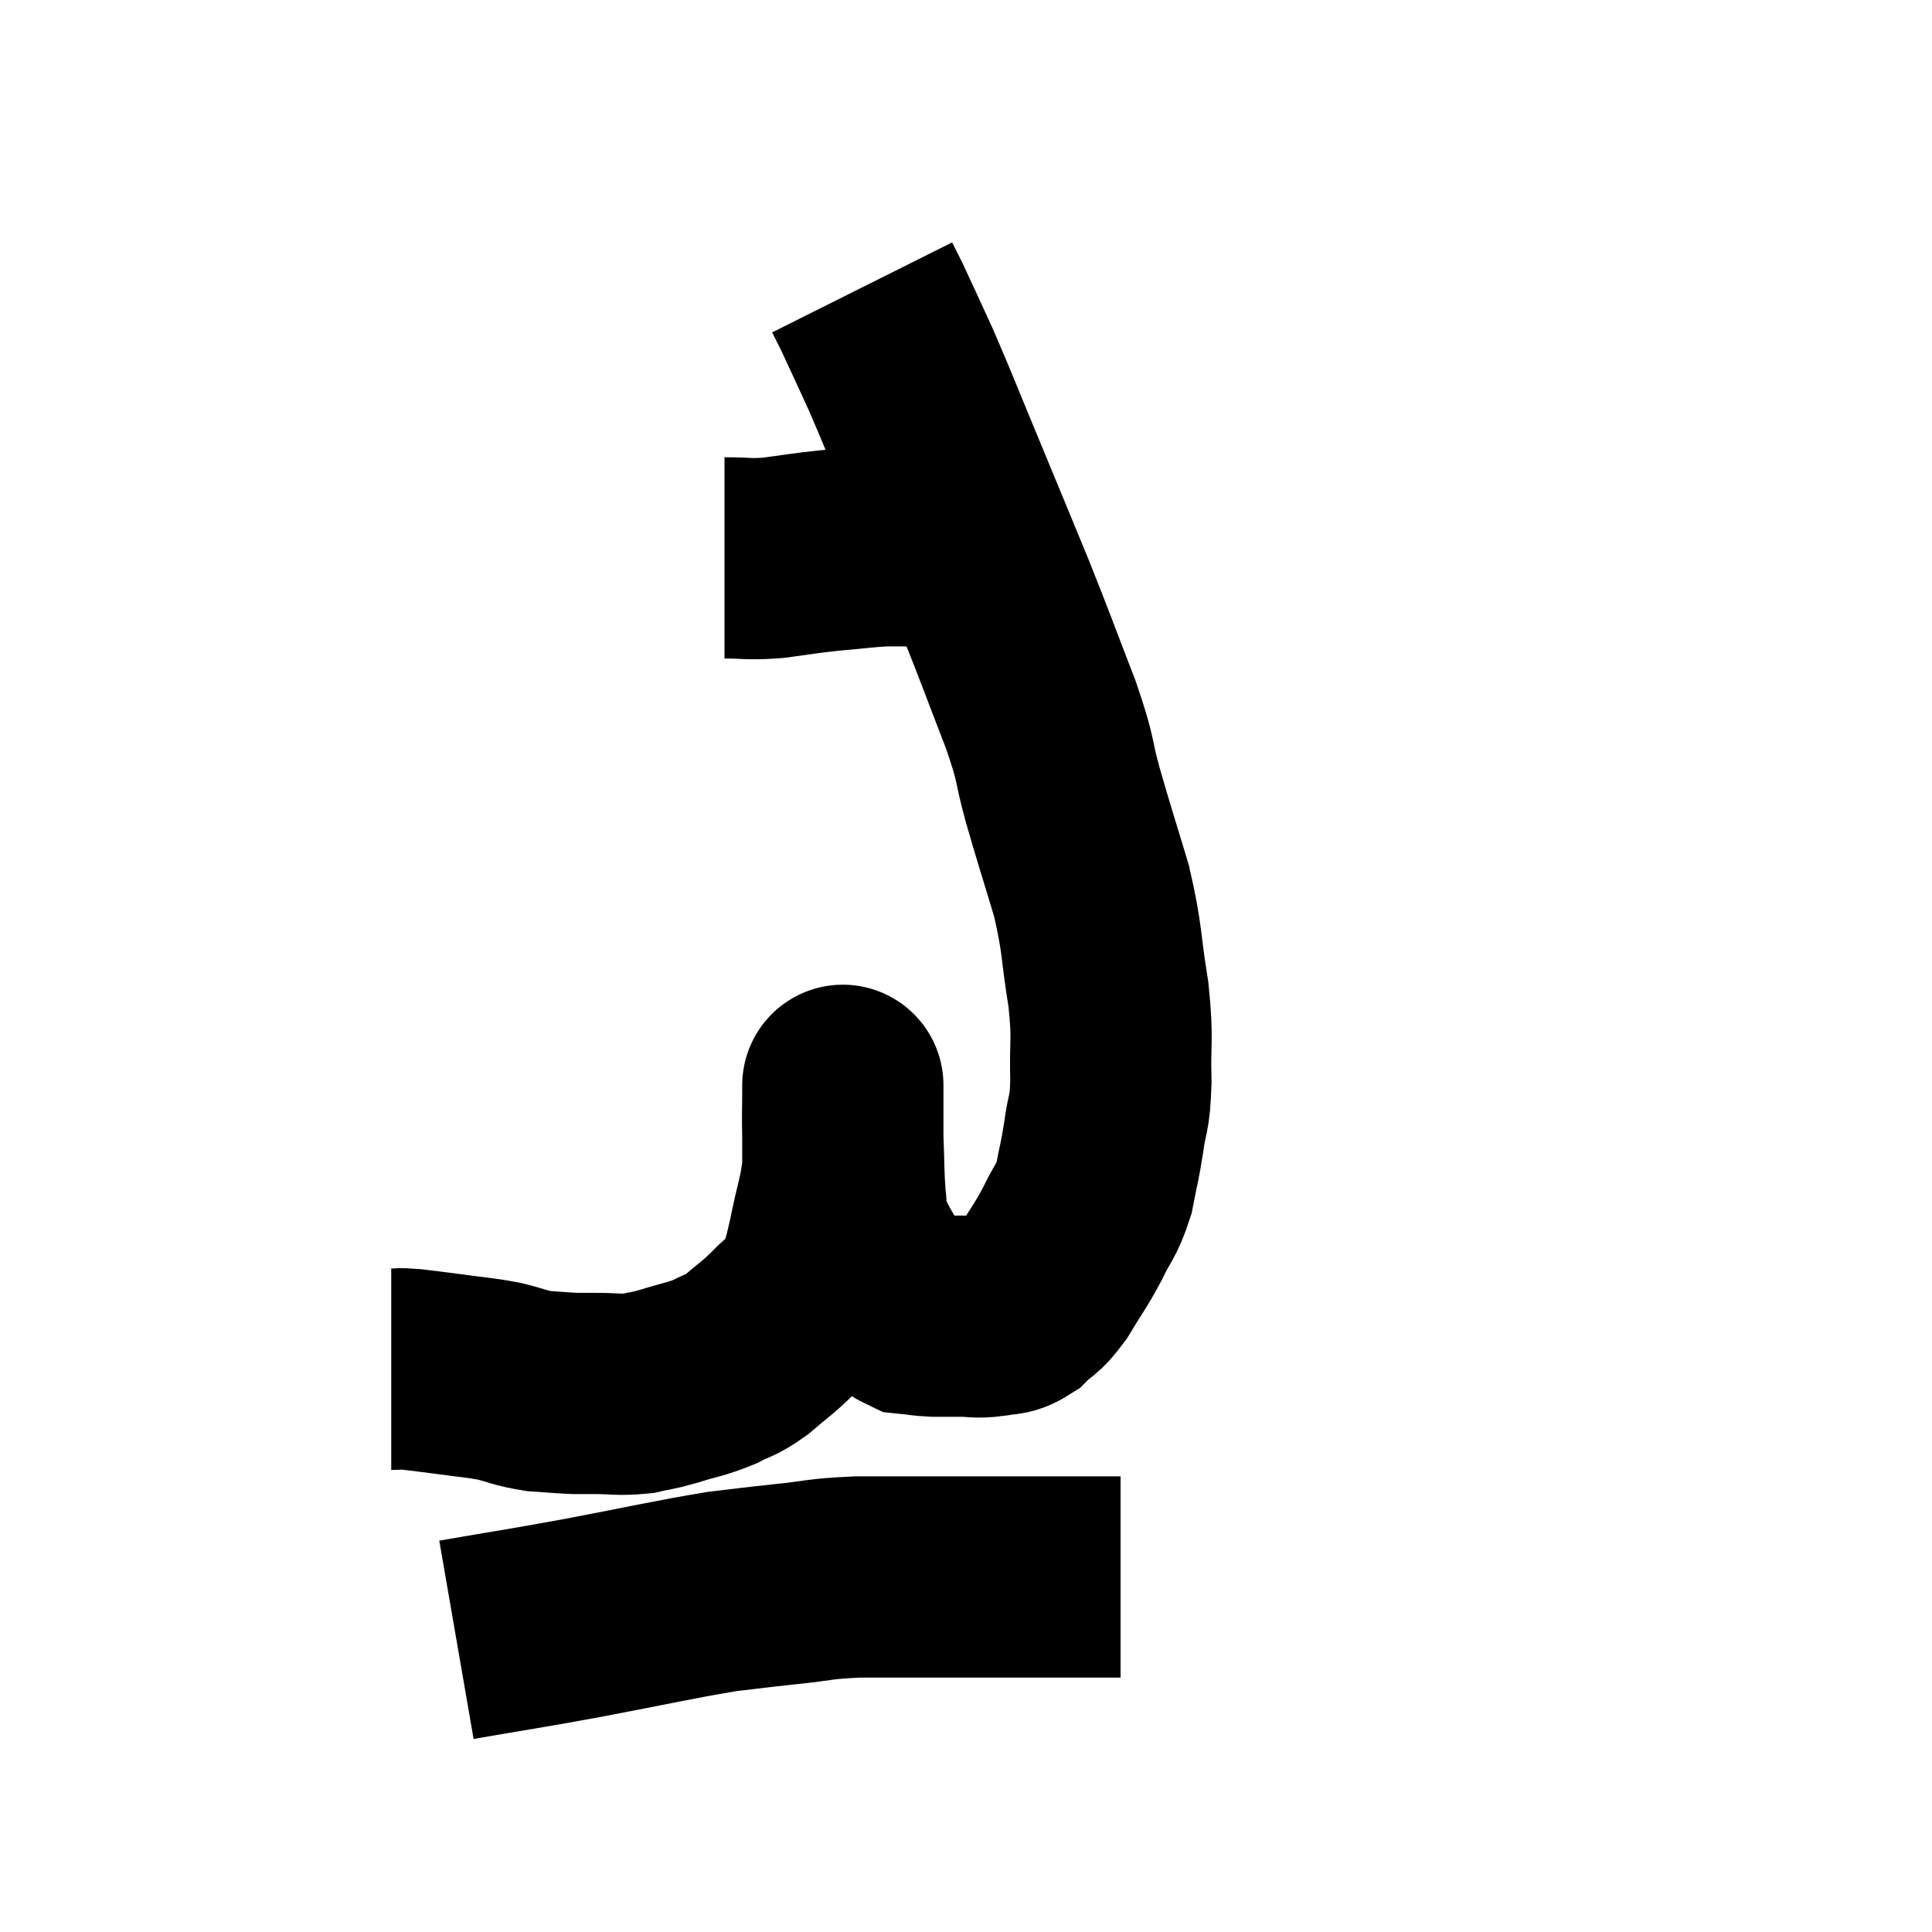 <svg width="48" height="48" viewBox="0 0 48 48" xmlns="http://www.w3.org/2000/svg"><path d="M 9.72 34.02 C 9.96 34.02, 9.84 33.99, 10.2 34.02 C 10.68 34.08, 10.605 34.065, 11.16 34.14 C 11.79 34.23, 11.865 34.215, 12.42 34.32 C 12.9 34.44, 12.915 34.485, 13.38 34.56 C 13.83 34.59, 13.935 34.605, 14.28 34.62 C 14.52 34.62, 14.37 34.62, 14.76 34.62 C 15.3 34.62, 15.375 34.665, 15.84 34.62 C 16.23 34.53, 16.14 34.575, 16.62 34.44 C 17.19 34.26, 17.28 34.275, 17.76 34.08 C 18.15 33.87, 18.12 33.96, 18.54 33.66 C 18.99 33.27, 19.005 33.3, 19.44 32.88 C 19.86 32.43, 19.995 32.49, 20.28 31.98 C 20.43 31.41, 20.415 31.575, 20.58 30.84 C 20.76 29.94, 20.85 29.805, 20.94 29.04 C 20.94 28.41, 20.94 28.245, 20.94 27.78 C 20.94 27.48, 20.94 27.33, 20.94 27.18 C 20.94 27.18, 20.94 27.225, 20.94 27.18 C 20.94 27.09, 20.94 27.015, 20.94 27 C 20.94 27.06, 20.94 26.805, 20.94 27.12 C 20.94 27.69, 20.925 27.6, 20.94 28.26 C 20.97 29.01, 20.955 29.16, 21 29.76 C 21.06 30.21, 20.985 30.24, 21.12 30.66 C 21.33 31.05, 21.33 31.08, 21.54 31.44 C 21.75 31.77, 21.69 31.8, 21.96 32.1 C 22.29 32.37, 22.305 32.49, 22.62 32.64 C 22.92 32.67, 22.905 32.685, 23.22 32.7 C 23.55 32.7, 23.535 32.7, 23.88 32.7 C 24.24 32.7, 24.255 32.745, 24.6 32.7 C 24.93 32.61, 24.93 32.73, 25.26 32.52 C 25.59 32.19, 25.575 32.325, 25.92 31.86 C 26.28 31.26, 26.325 31.245, 26.64 30.66 C 26.91 30.09, 26.985 30.12, 27.18 29.52 C 27.3 28.89, 27.315 28.92, 27.42 28.26 C 27.51 27.57, 27.57 27.765, 27.6 26.88 C 27.57 25.8, 27.66 25.905, 27.54 24.72 C 27.33 23.43, 27.405 23.385, 27.12 22.14 C 26.76 20.94, 26.715 20.835, 26.4 19.74 C 26.13 18.75, 26.28 18.99, 25.86 17.76 C 25.29 16.29, 25.29 16.245, 24.72 14.82 C 24.15 13.44, 24.165 13.47, 23.58 12.06 C 22.98 10.62, 22.86 10.29, 22.38 9.18 C 22.02 8.4, 21.9 8.13, 21.66 7.62 C 21.54 7.38, 21.48 7.26, 21.42 7.14 C 21.42 7.14, 21.42 7.14, 21.42 7.14 L 21.42 7.14" fill="none" stroke="black" stroke-width="5"></path><path d="M 18 13.86 C 18.6 13.86, 18.555 13.905, 19.2 13.86 C 19.89 13.77, 19.89 13.755, 20.58 13.68 C 21.27 13.62, 21.42 13.59, 21.96 13.56 C 22.35 13.56, 22.425 13.56, 22.74 13.56 C 22.98 13.56, 22.95 13.605, 23.22 13.56 C 23.52 13.47, 23.625 13.425, 23.82 13.38 C 23.91 13.38, 23.925 13.38, 24 13.38 L 24.12 13.38" fill="none" stroke="black" stroke-width="5"></path><path d="M 11.34 40.74 C 12.9 40.47, 12.81 40.5, 14.46 40.2 C 16.2 39.87, 16.68 39.75, 17.94 39.54 C 18.72 39.45, 18.66 39.45, 19.5 39.36 C 20.4 39.27, 20.295 39.225, 21.3 39.18 C 22.41 39.18, 22.53 39.18, 23.52 39.18 C 24.39 39.18, 24.375 39.18, 25.26 39.18 C 26.16 39.18, 26.535 39.18, 27.06 39.18 C 27.21 39.18, 27.24 39.18, 27.36 39.18 C 27.45 39.18, 27.42 39.18, 27.54 39.18 C 27.69 39.18, 27.765 39.18, 27.84 39.18 L 27.84 39.18" fill="none" stroke="black" stroke-width="5"></path></svg>